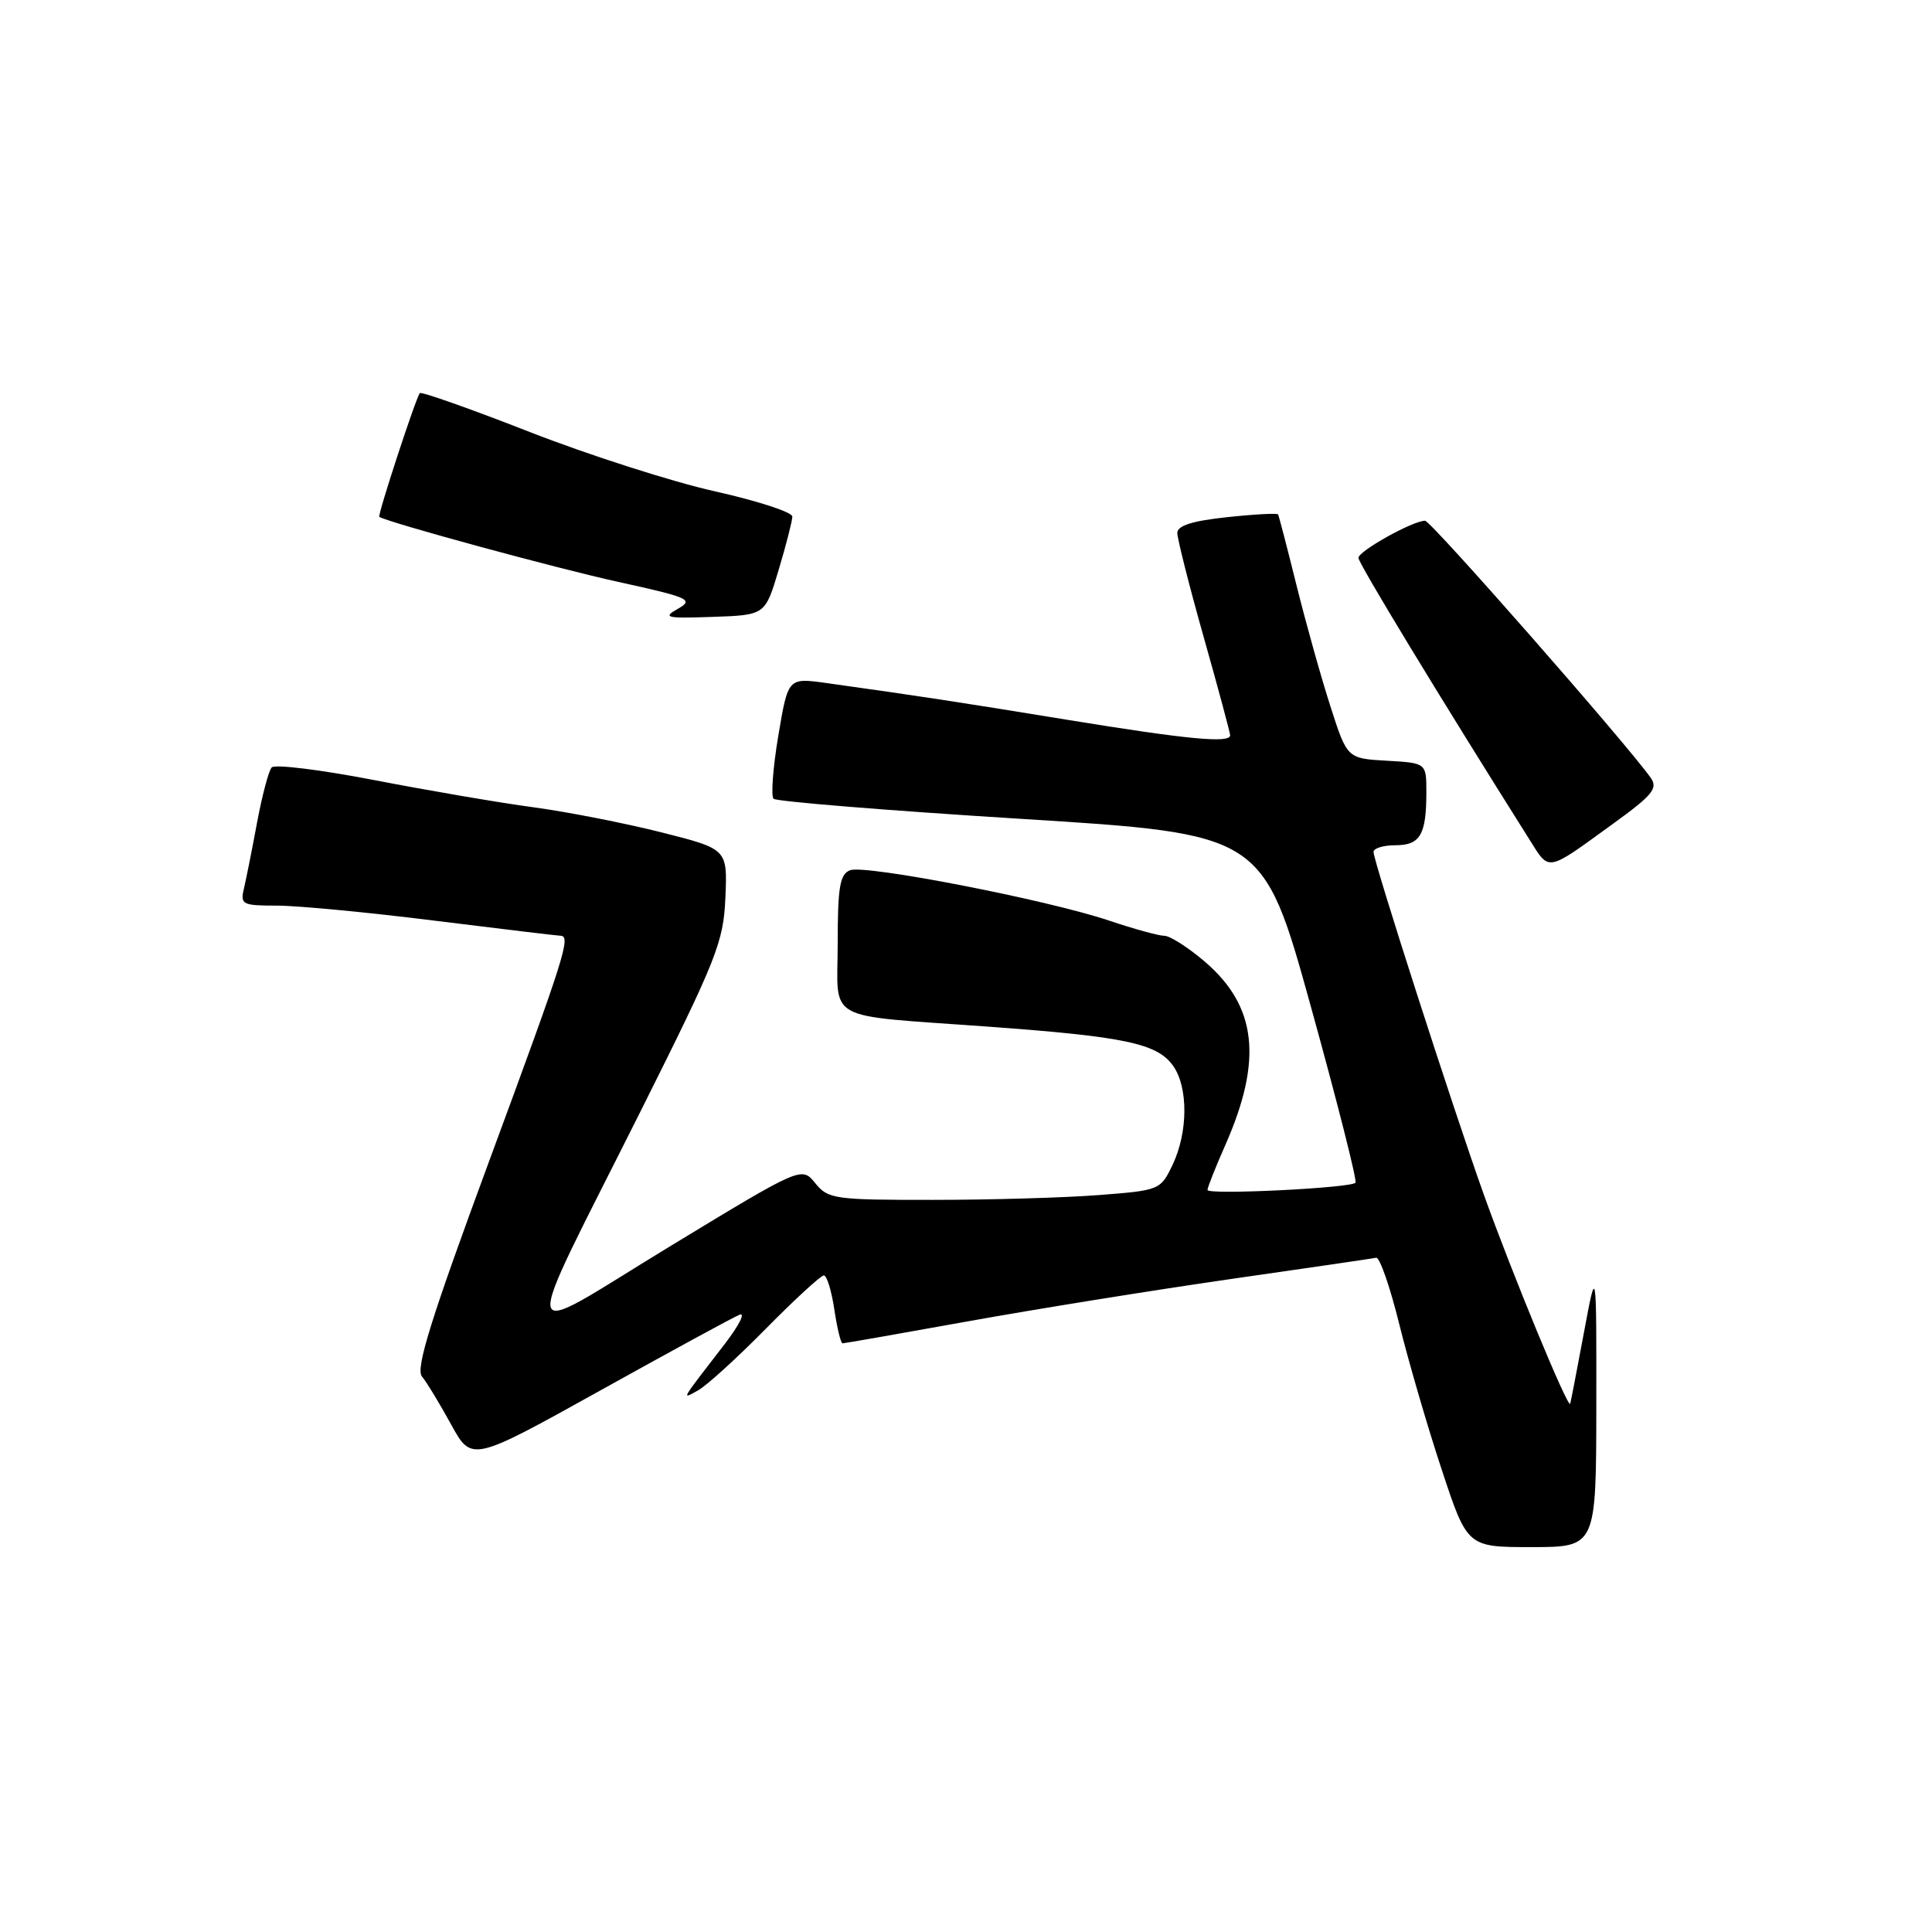 <?xml version="1.0" encoding="UTF-8" standalone="no"?>
<!DOCTYPE svg PUBLIC "-//W3C//DTD SVG 1.1//EN" "http://www.w3.org/Graphics/SVG/1.1/DTD/svg11.dtd" >
<svg xmlns="http://www.w3.org/2000/svg" xmlns:xlink="http://www.w3.org/1999/xlink" version="1.1" viewBox="0 0 256 256">
 <g >
 <path fill="currentColor"
d=" M 211.52 186.32 C 211.54 167.65 211.54 167.65 209.88 176.57 C 208.96 181.48 208.15 185.72 208.06 186.00 C 207.81 186.80 200.40 168.86 196.60 158.25 C 192.52 146.84 182.00 114.16 182.00 112.88 C 182.00 112.40 183.30 112.00 184.89 112.00 C 188.19 112.00 189.00 110.61 189.00 104.97 C 189.00 101.10 189.00 101.10 183.75 100.80 C 178.50 100.50 178.50 100.50 176.27 93.54 C 175.04 89.72 173.03 82.52 171.79 77.54 C 170.56 72.57 169.46 68.35 169.35 68.16 C 169.25 67.98 166.20 68.14 162.58 68.53 C 157.97 69.02 156.00 69.65 156.00 70.62 C 156.00 71.38 157.57 77.60 159.50 84.43 C 161.43 91.26 163.00 97.11 163.00 97.43 C 163.00 98.51 157.45 97.99 141.50 95.39 C 126.51 92.94 122.09 92.27 109.46 90.50 C 104.42 89.80 104.42 89.80 103.13 97.49 C 102.42 101.71 102.14 105.47 102.50 105.84 C 102.86 106.20 117.60 107.40 135.26 108.50 C 167.36 110.50 167.36 110.50 173.70 133.39 C 177.19 145.99 179.85 156.48 179.61 156.72 C 178.91 157.43 160.00 158.35 160.00 157.68 C 160.00 157.34 161.06 154.67 162.35 151.75 C 167.34 140.45 166.55 133.34 159.64 127.42 C 157.44 125.54 155.03 124.00 154.29 124.00 C 153.55 124.00 150.24 123.09 146.95 121.98 C 138.77 119.23 114.65 114.54 112.64 115.31 C 111.29 115.83 111.00 117.53 111.00 124.95 C 111.00 135.61 108.84 134.42 131.00 136.04 C 149.13 137.36 153.37 138.27 155.46 141.25 C 157.46 144.10 157.42 150.04 155.38 154.33 C 153.78 157.68 153.66 157.73 145.63 158.35 C 141.16 158.70 131.27 158.99 123.66 158.99 C 110.55 159.00 109.72 158.88 108.02 156.77 C 106.22 154.55 106.22 154.55 88.69 165.20 C 68.10 177.72 68.54 179.90 85.03 146.95 C 95.00 127.01 95.87 124.83 96.12 118.91 C 96.39 112.50 96.39 112.50 87.64 110.29 C 82.83 109.08 75.21 107.58 70.70 106.97 C 66.19 106.37 56.70 104.74 49.61 103.37 C 42.52 102.00 36.40 101.24 36.00 101.69 C 35.60 102.13 34.73 105.42 34.06 109.00 C 33.40 112.58 32.61 116.51 32.32 117.75 C 31.82 119.85 32.11 120.00 36.70 120.00 C 39.41 120.00 48.79 120.89 57.56 121.99 C 66.33 123.08 73.84 123.98 74.25 123.99 C 75.70 124.01 74.91 126.51 64.89 153.65 C 57.10 174.75 55.04 181.34 55.91 182.39 C 56.53 183.14 58.27 186.00 59.77 188.74 C 62.50 193.72 62.50 193.72 79.50 184.27 C 88.85 179.07 97.17 174.54 97.99 174.21 C 98.81 173.87 97.94 175.60 96.06 178.05 C 90.03 185.87 90.27 185.45 92.50 184.23 C 93.60 183.63 97.64 179.96 101.47 176.07 C 105.31 172.18 108.77 169.00 109.16 169.00 C 109.56 169.00 110.18 171.03 110.55 173.50 C 110.92 175.97 111.41 178.00 111.64 178.00 C 111.87 178.00 119.35 176.69 128.28 175.08 C 137.20 173.47 152.82 170.96 163.00 169.49 C 173.18 168.03 181.88 166.76 182.35 166.66 C 182.82 166.57 184.20 170.55 185.42 175.50 C 186.65 180.45 189.17 189.11 191.04 194.75 C 194.43 205.00 194.43 205.00 202.96 205.00 C 211.50 204.99 211.50 204.99 211.52 186.32 Z  M 213.70 109.18 C 219.03 105.32 219.73 104.46 218.70 103.02 C 215.21 98.17 189.60 69.00 188.83 69.00 C 187.21 69.00 180.00 73.02 180.00 73.92 C 180.00 74.64 190.76 92.36 202.69 111.29 C 205.35 115.51 204.84 115.61 213.70 109.18 Z  M 103.18 75.50 C 104.17 72.20 104.98 69.03 104.99 68.45 C 104.99 67.87 100.39 66.37 94.75 65.11 C 89.11 63.85 78.08 60.32 70.24 57.26 C 62.40 54.19 55.82 51.87 55.63 52.09 C 55.10 52.71 49.99 68.33 50.26 68.49 C 51.59 69.28 73.79 75.32 81.82 77.08 C 91.37 79.18 91.97 79.45 89.82 80.67 C 87.75 81.84 88.25 81.96 94.44 81.74 C 101.39 81.50 101.39 81.50 103.18 75.50 Z "/>
</g>
</svg>